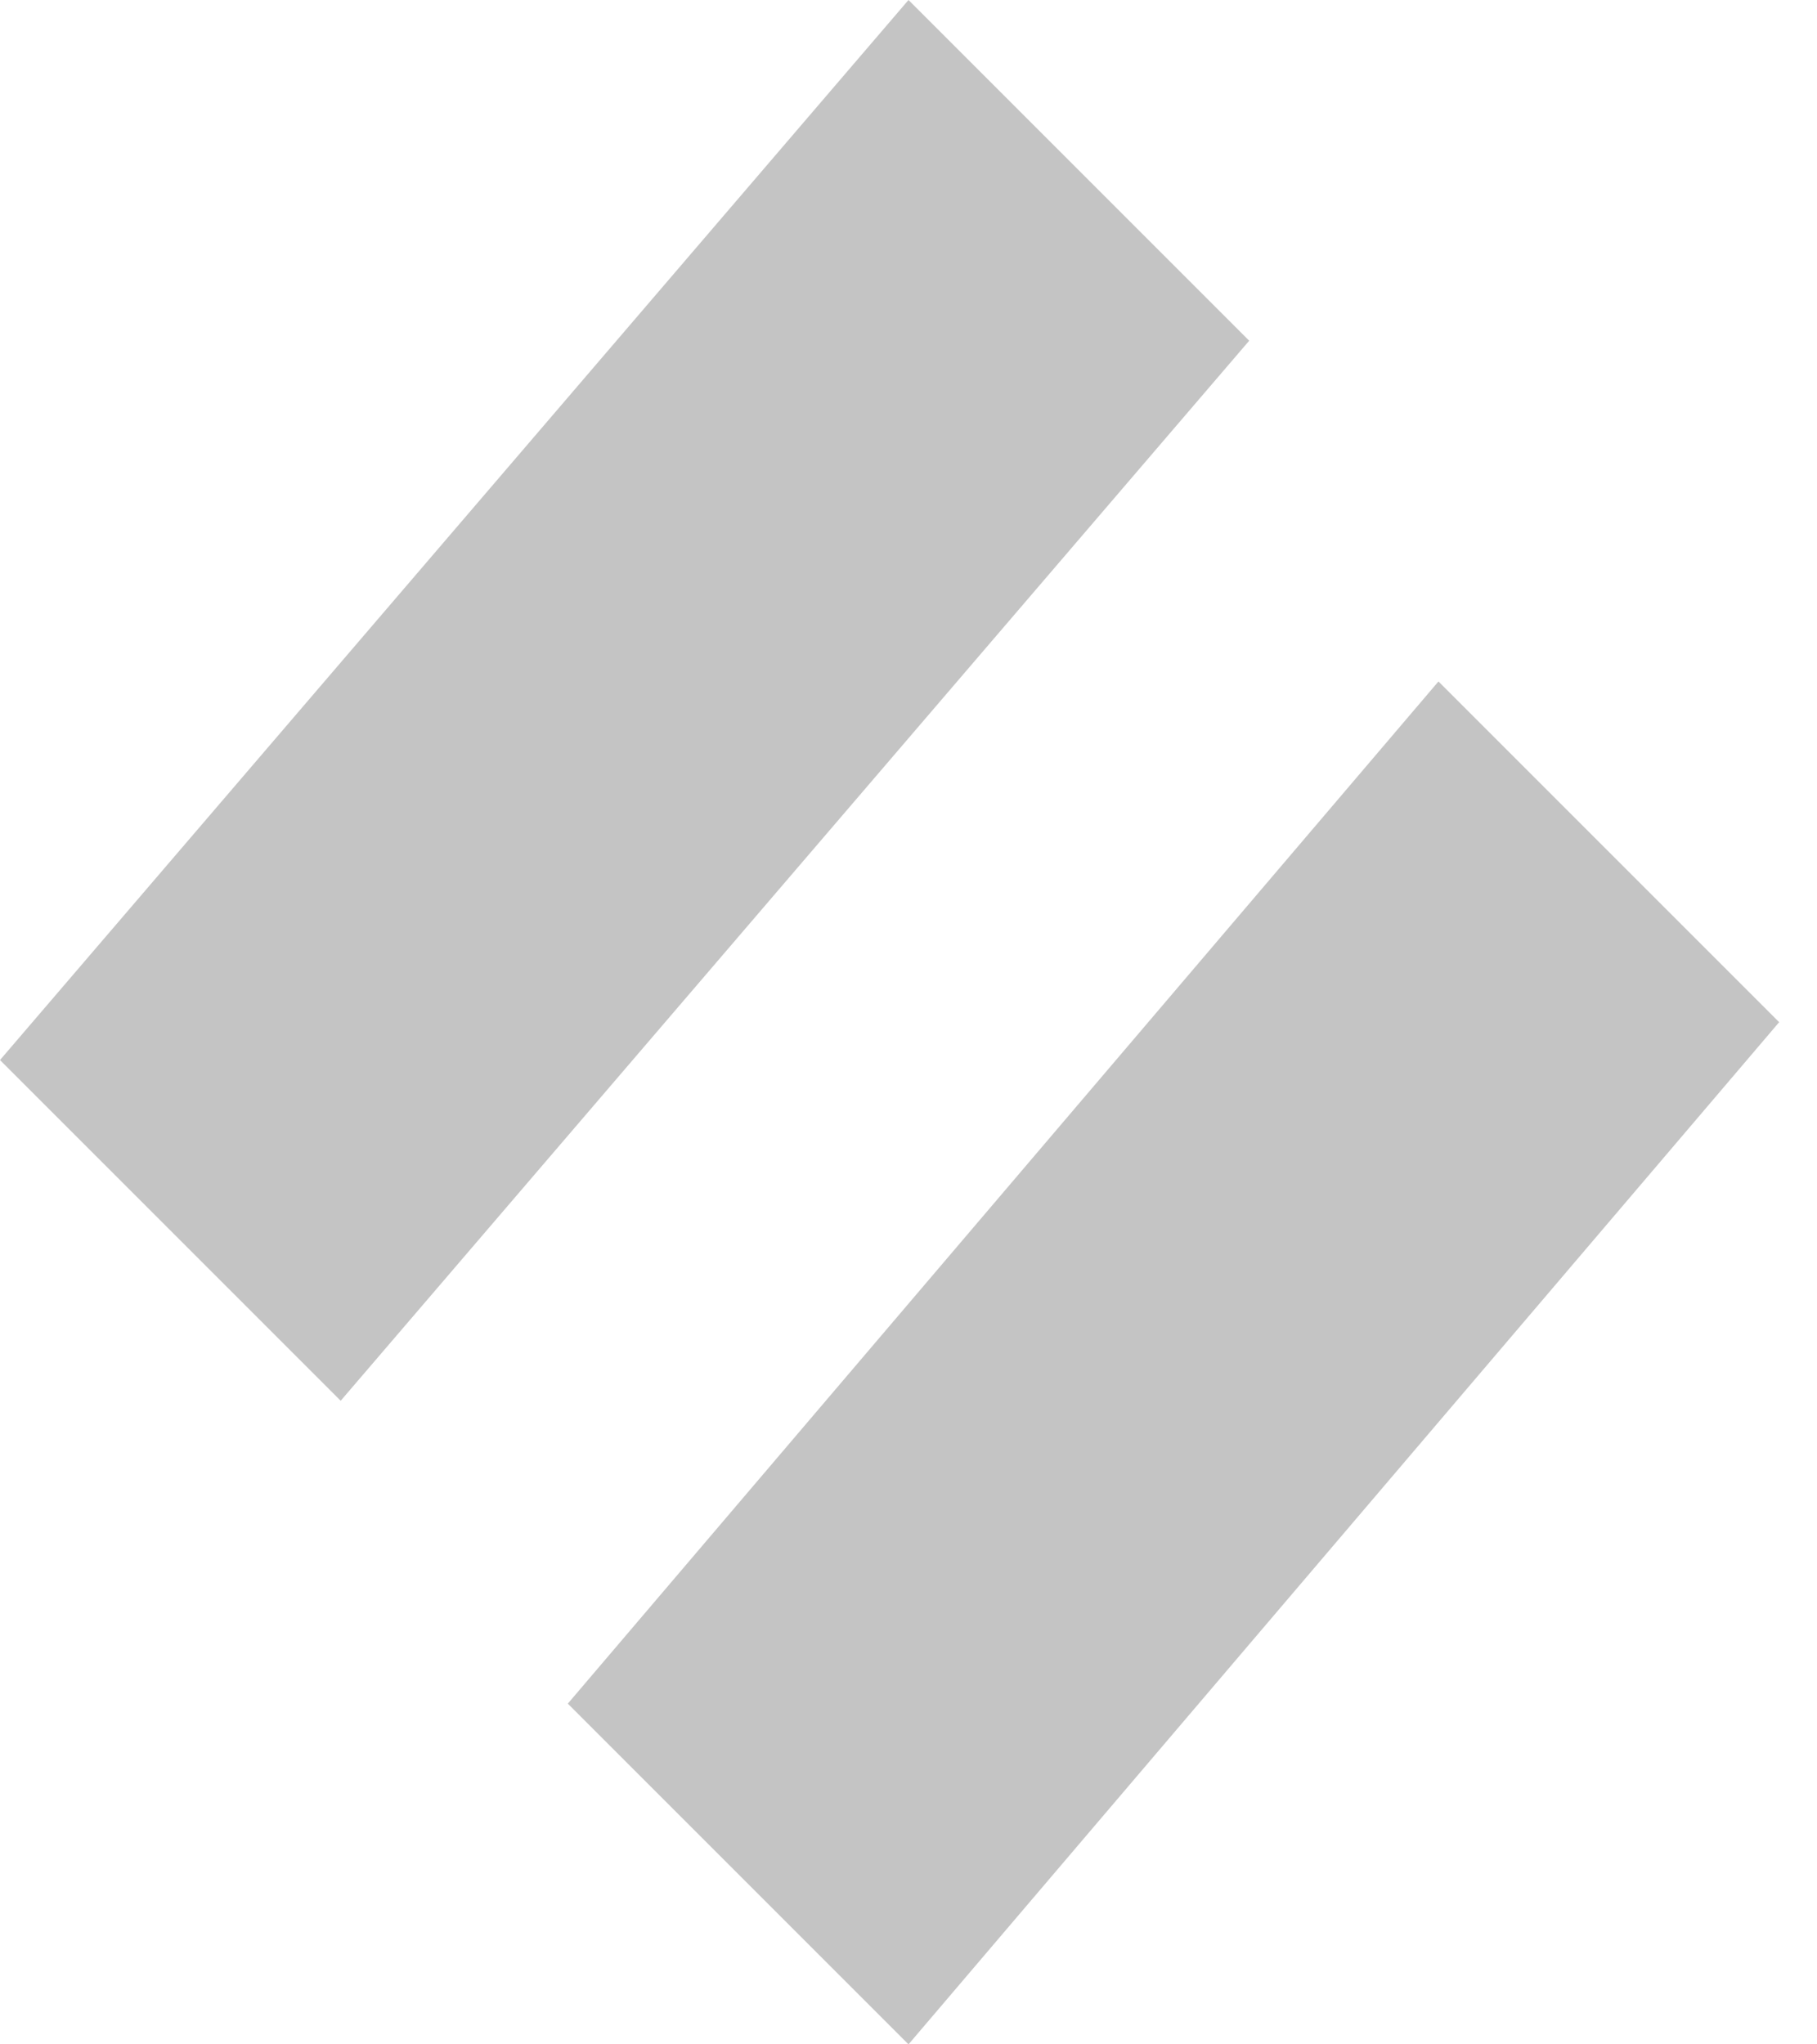 <svg width="24" height="27" viewBox="0 0 24 27" fill="none" xmlns="http://www.w3.org/2000/svg">
<path d="M16.5 4.5L12 0L0 14L4.5 18.5L16.5 4.5Z" fill="#C4C4C4"/>
<path d="M19 9L23.5 13.5L12 27L7.5 22.5L19 9Z" fill="#C4C4C4"/>
</svg>
